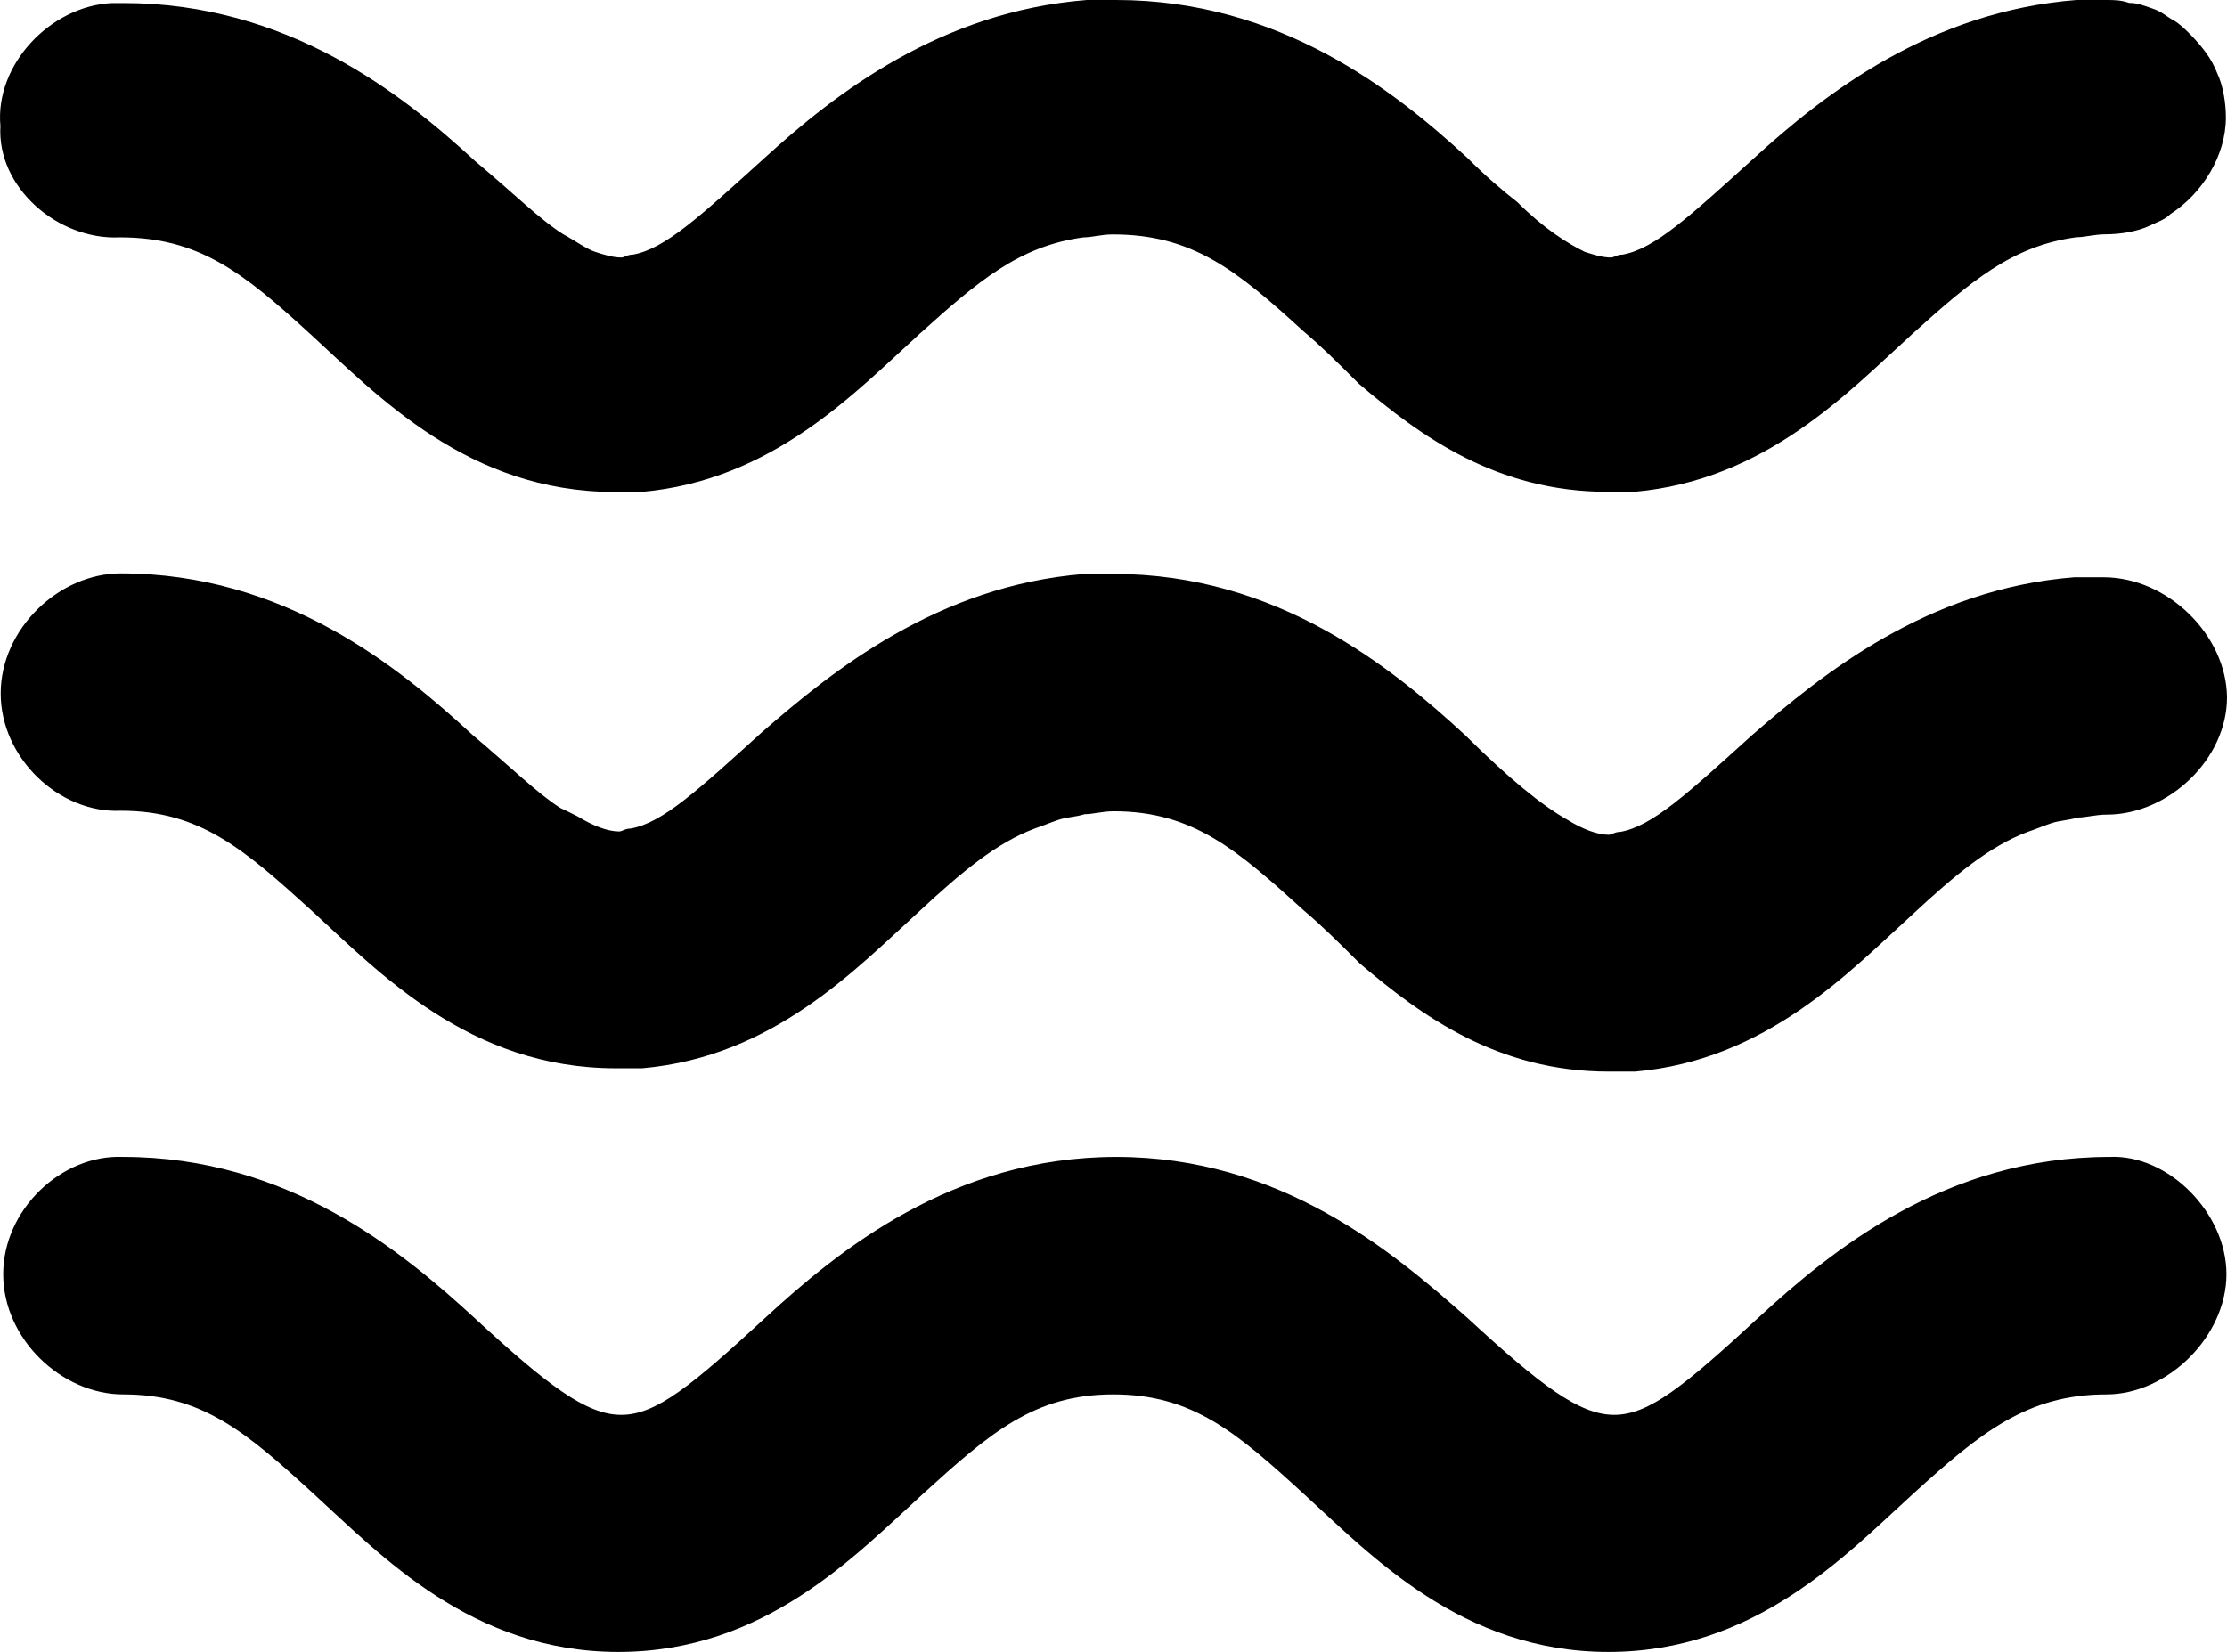 <?xml version="1.0" encoding="utf-8"?>
<!-- Generator: Adobe Illustrator 19.0.0, SVG Export Plug-In . SVG Version: 6.00 Build 0)  -->
<svg version="1.1" id="图层_1" xmlns="http://www.w3.org/2000/svg" xmlns:xlink="http://www.w3.org/1999/xlink" x="0px" y="0px"
	 viewBox="0 0 16.002 11.873" style="enable-background:new 0 0 16.002 11.873;" xml:space="preserve">
<g>
	<path d="M15.998,9.158c0,0.444-0.42,0.864-0.863,0.864c-0.568,0-0.905,0.275-1.39,0.716s-1.135,1.135-2.188,1.135
		s-1.706-0.695-2.188-1.135C8.884,10.294,8.567,10.022,8,10.022c-0.568,0-0.884,0.275-1.369,0.716s-1.135,1.135-2.188,1.135
		s-1.706-0.695-2.188-1.135c-0.485-0.444-0.802-0.716-1.369-0.716c-0.444,0-0.863-0.399-0.863-0.864s0.42-0.863,0.863-0.843
		c1.18,0,1.999,0.674,2.525,1.159s0.802,0.695,1.053,0.695c0.251,0,0.506-0.21,1.032-0.695s1.349-1.159,2.525-1.159
		s1.978,0.674,2.525,1.159c0.526,0.485,0.802,0.695,1.053,0.695s0.506-0.21,1.032-0.695s1.349-1.159,2.525-1.159
		C15.579,8.294,15.998,8.717,15.998,9.158z M0.861,1.706c0.568,0,0.884,0.251,1.369,0.695s1.135,1.135,2.188,1.135
		c0.062,0,0.127,0,0.189,0C5.553,3.453,6.145,2.82,6.606,2.401c0.42-0.378,0.716-0.633,1.18-0.695c0.062,0,0.127-0.021,0.21-0.021
		c0.568,0,0.884,0.251,1.369,0.695c0.127,0.107,0.251,0.23,0.399,0.378c0.444,0.378,0.991,0.777,1.789,0.777
		c0.062,0,0.127,0,0.189,0c0.946-0.083,1.538-0.716,1.999-1.135c0.42-0.378,0.716-0.633,1.18-0.695c0.062,0,0.127-0.021,0.21-0.021
		c0.107,0,0.23-0.021,0.316-0.062c0.041-0.021,0.107-0.041,0.148-0.083c0.23-0.148,0.399-0.42,0.399-0.695
		c0-0.107-0.021-0.23-0.062-0.317l0,0c-0.041-0.107-0.107-0.189-0.189-0.275c-0.041-0.041-0.083-0.083-0.127-0.107
		c-0.041-0.021-0.083-0.062-0.148-0.083c-0.062-0.021-0.107-0.041-0.169-0.041C15.237,0,15.192,0,15.13,0s-0.148,0-0.21,0
		c-1.053,0.083-1.81,0.674-2.315,1.135c-0.464,0.42-0.716,0.654-0.946,0.695c-0.041,0-0.062,0.021-0.083,0.021
		c-0.062,0-0.127-0.021-0.189-0.041c-0.127-0.062-0.296-0.169-0.485-0.358c-0.107-0.083-0.23-0.189-0.358-0.317
		C10.018,0.65,9.195,0,8.019,0c-0.062,0-0.148,0-0.21,0c-1.053,0.083-1.81,0.674-2.315,1.135C5.03,1.555,4.778,1.789,4.548,1.83
		c-0.041,0-0.062,0.021-0.083,0.021c-0.062,0-0.127-0.021-0.189-0.041s-0.148-0.083-0.23-0.127C3.877,1.576,3.688,1.387,3.413,1.157
		C2.887,0.672,2.064,0.022,0.888,0.022c-0.021,0-0.062,0-0.083,0l0,0C0.361,0.043-0.038,0.466,0.003,0.906
		C-0.023,1.348,0.417,1.727,0.861,1.706z M15.114,4.149c-0.062,0-0.148,0-0.21,0c-1.053,0.083-1.81,0.695-2.315,1.135
		c-0.464,0.42-0.716,0.654-0.946,0.695C11.602,5.979,11.581,6,11.56,6c-0.083,0-0.189-0.041-0.296-0.107
		c-0.189-0.107-0.42-0.296-0.736-0.609c-0.526-0.485-1.349-1.159-2.525-1.159c-0.062,0-0.148,0-0.21,0
		C6.74,4.208,5.983,4.82,5.478,5.26C5.014,5.68,4.762,5.914,4.532,5.955c-0.041,0-0.062,0.021-0.083,0.021
		c-0.083,0-0.189-0.041-0.296-0.107C4.112,5.848,4.07,5.828,4.026,5.807C3.858,5.7,3.668,5.511,3.393,5.28
		C2.867,4.795,2.044,4.121,0.868,4.121c-0.444,0-0.863,0.399-0.863,0.863s0.42,0.863,0.863,0.843c0.568,0,0.884,0.275,1.369,0.716
		c0.485,0.444,1.135,1.135,2.188,1.135c0.062,0,0.127,0,0.189,0C5.56,7.595,6.152,6.962,6.613,6.543
		C6.909,6.268,7.16,6.058,7.435,5.955c0.062-0.021,0.107-0.041,0.169-0.062c0.062-0.021,0.127-0.021,0.189-0.041
		c0.062,0,0.127-0.021,0.21-0.021c0.568,0,0.884,0.275,1.369,0.716c0.127,0.107,0.251,0.23,0.399,0.378
		c0.444,0.378,0.991,0.777,1.789,0.777c0.062,0,0.127,0,0.189,0c0.946-0.083,1.538-0.716,1.999-1.135
		c0.296-0.275,0.547-0.485,0.822-0.588c0.062-0.021,0.107-0.041,0.169-0.062s0.127-0.021,0.189-0.041
		c0.062,0,0.127-0.021,0.21-0.021c0.444,0,0.864-0.399,0.864-0.843C15.998,4.568,15.579,4.149,15.114,4.149z"/>
</g>
</svg>
